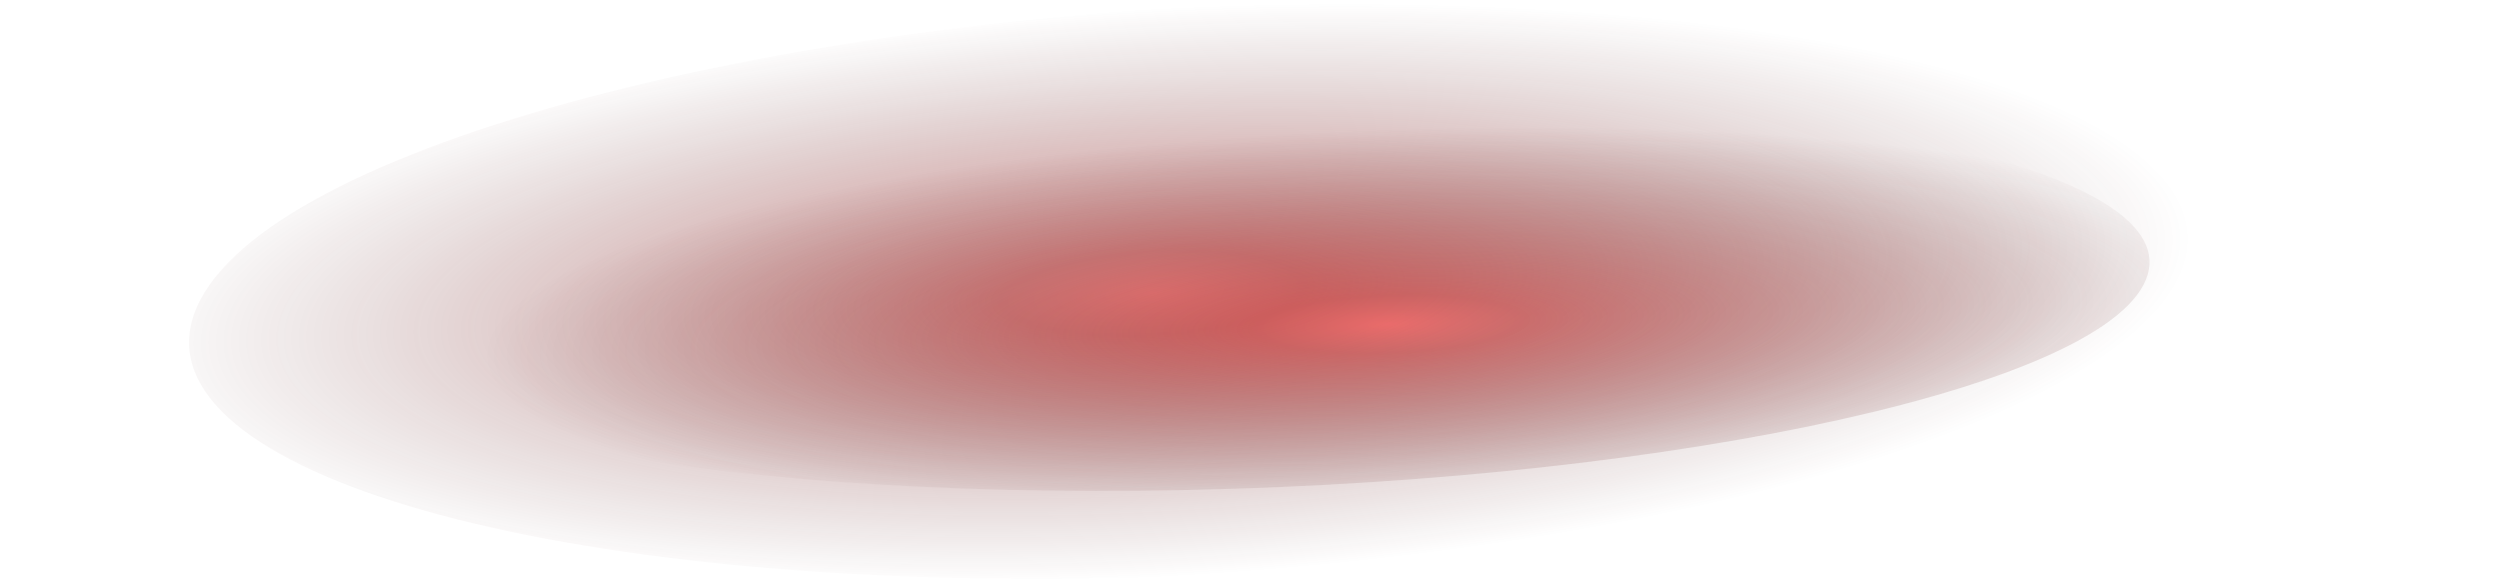<svg xmlns="http://www.w3.org/2000/svg" 
	xmlns:xlink="http://www.w3.org/1999/xlink" viewBox="0 0 1291.7 299.14">
	<defs>
		<style>.cls-1,.cls-2,.cls-3{opacity:0.5;}.cls-1{fill:url(#radial-gradient);}.cls-2{fill:url(#radial-gradient-2);}.cls-3{fill:url(#radial-gradient-3);}</style>
		<radialGradient id="radial-gradient" cx="11820.67" cy="-2459.36" r="154.29" gradientTransform="matrix(-0.51, 0.97, -3.44, 0.04, -1836.05, -11216.15)" gradientUnits="userSpaceOnUse">
			<stop offset="0" stop-color="#f93534"/>
			<stop offset="0.08" stop-color="#d62e2d"/>
			<stop offset="0.15" stop-color="#bb2827"/>
			<stop offset="0.22" stop-color="#af2625" stop-opacity="0.91"/>
			<stop offset="0.76" stop-color="#5e1414" stop-opacity="0.26"/>
			<stop offset="1" stop-color="#3e0d0d" stop-opacity="0"/>
		</radialGradient>
		<radialGradient id="radial-gradient-2" cx="16924.45" cy="-2483.3" r="154.29" gradientTransform="matrix(-0.34, 0.66, -3.01, 0.03, -1002.93, -10928.17)" xlink:href="#radial-gradient"/>
		<radialGradient id="radial-gradient-3" cx="55779.62" cy="-2509.46" r="154.2" gradientTransform="matrix(-0.09, 0.18, -4.18, 0.04, -4649.15, -9724.31)" xlink:href="#radial-gradient"/>
	</defs>
	<title>Asset 10</title>
	<g id="Layer_2" data-name="Layer 2">
		<g id="Layer_2-2" data-name="Layer 2">
			<path class="cls-1" d="M555.54,299C262.75,302,60.36,237.53,103.48,155S418.9,3.09,711.68.1s495.18,61.51,452.06,144.06S848.32,296,555.54,299Z"/>
			<path class="cls-2" d="M590.21,253.53c-256.37,2.62-440.42-40.8-411.08-97s261-103.82,517.33-106.44,440.42,40.8,411.09,97S846.59,250.91,590.21,253.53Z"/>
			<path class="cls-3" d="M631.46,170.22c-356.6,3.64-639.24-5.75-631.29-21s303.48-30.51,660.08-34.15,639.24,5.75,631.29,21S988.06,166.58,631.46,170.22Z"/>
		</g>
	</g>
</svg>